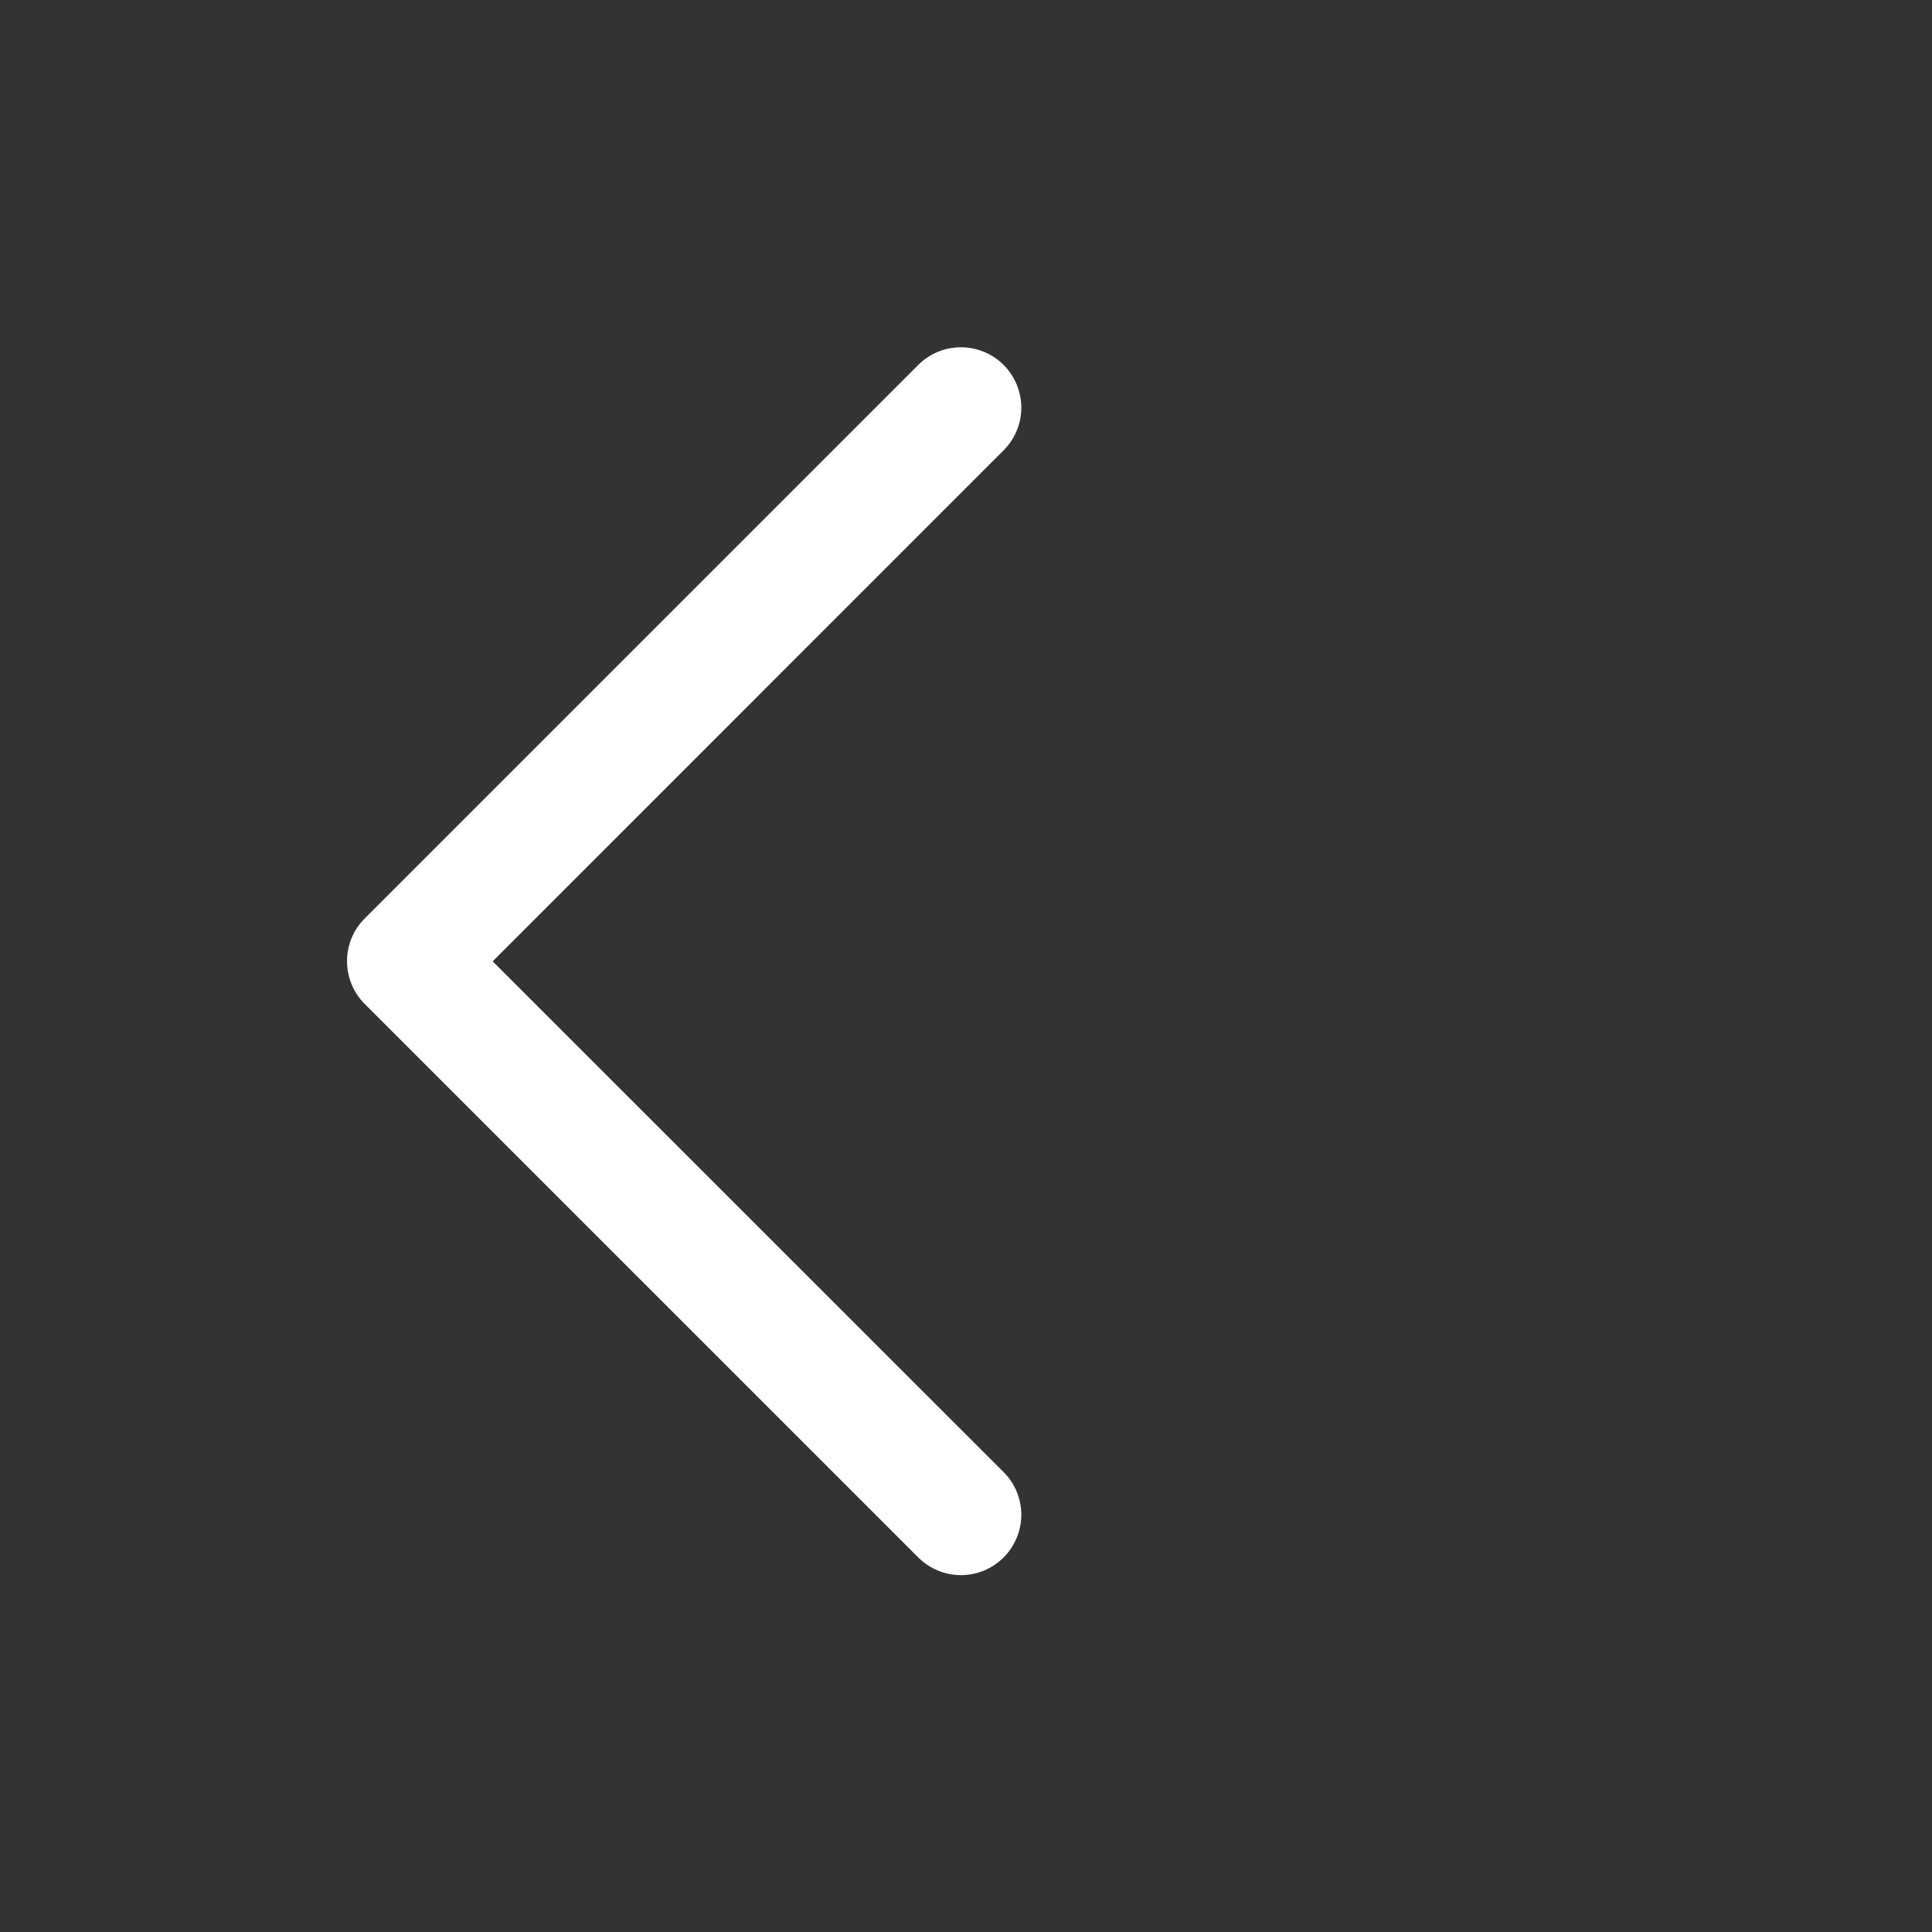 <svg width="24" height="24" viewBox="0 0 24 24" fill="white" xmlns="http://www.w3.org/2000/svg" class="fill-current text-[#bbbddd]"><rect x="0" y="0" width="24" height="24" fill="#333333" stroke="none"/><path fill-rule="evenodd" clip-rule="evenodd" d="M6.12 11.942L12.467 5.594C12.608 5.453 12.687 5.263 12.687 5.064C12.687 4.865 12.608 4.674 12.467 4.533C12.327 4.393 12.136 4.314 11.937 4.314C11.738 4.314 11.547 4.393 11.407 4.533L4.529 11.411C4.389 11.551 4.311 11.742 4.311 11.94C4.311 12.139 4.389 12.329 4.529 12.47L11.407 19.347C11.547 19.488 11.738 19.567 11.937 19.567C12.136 19.567 12.327 19.488 12.467 19.347C12.608 19.206 12.687 19.016 12.687 18.817C12.687 18.618 12.608 18.427 12.467 18.287L6.12 11.942Z"></path></svg>